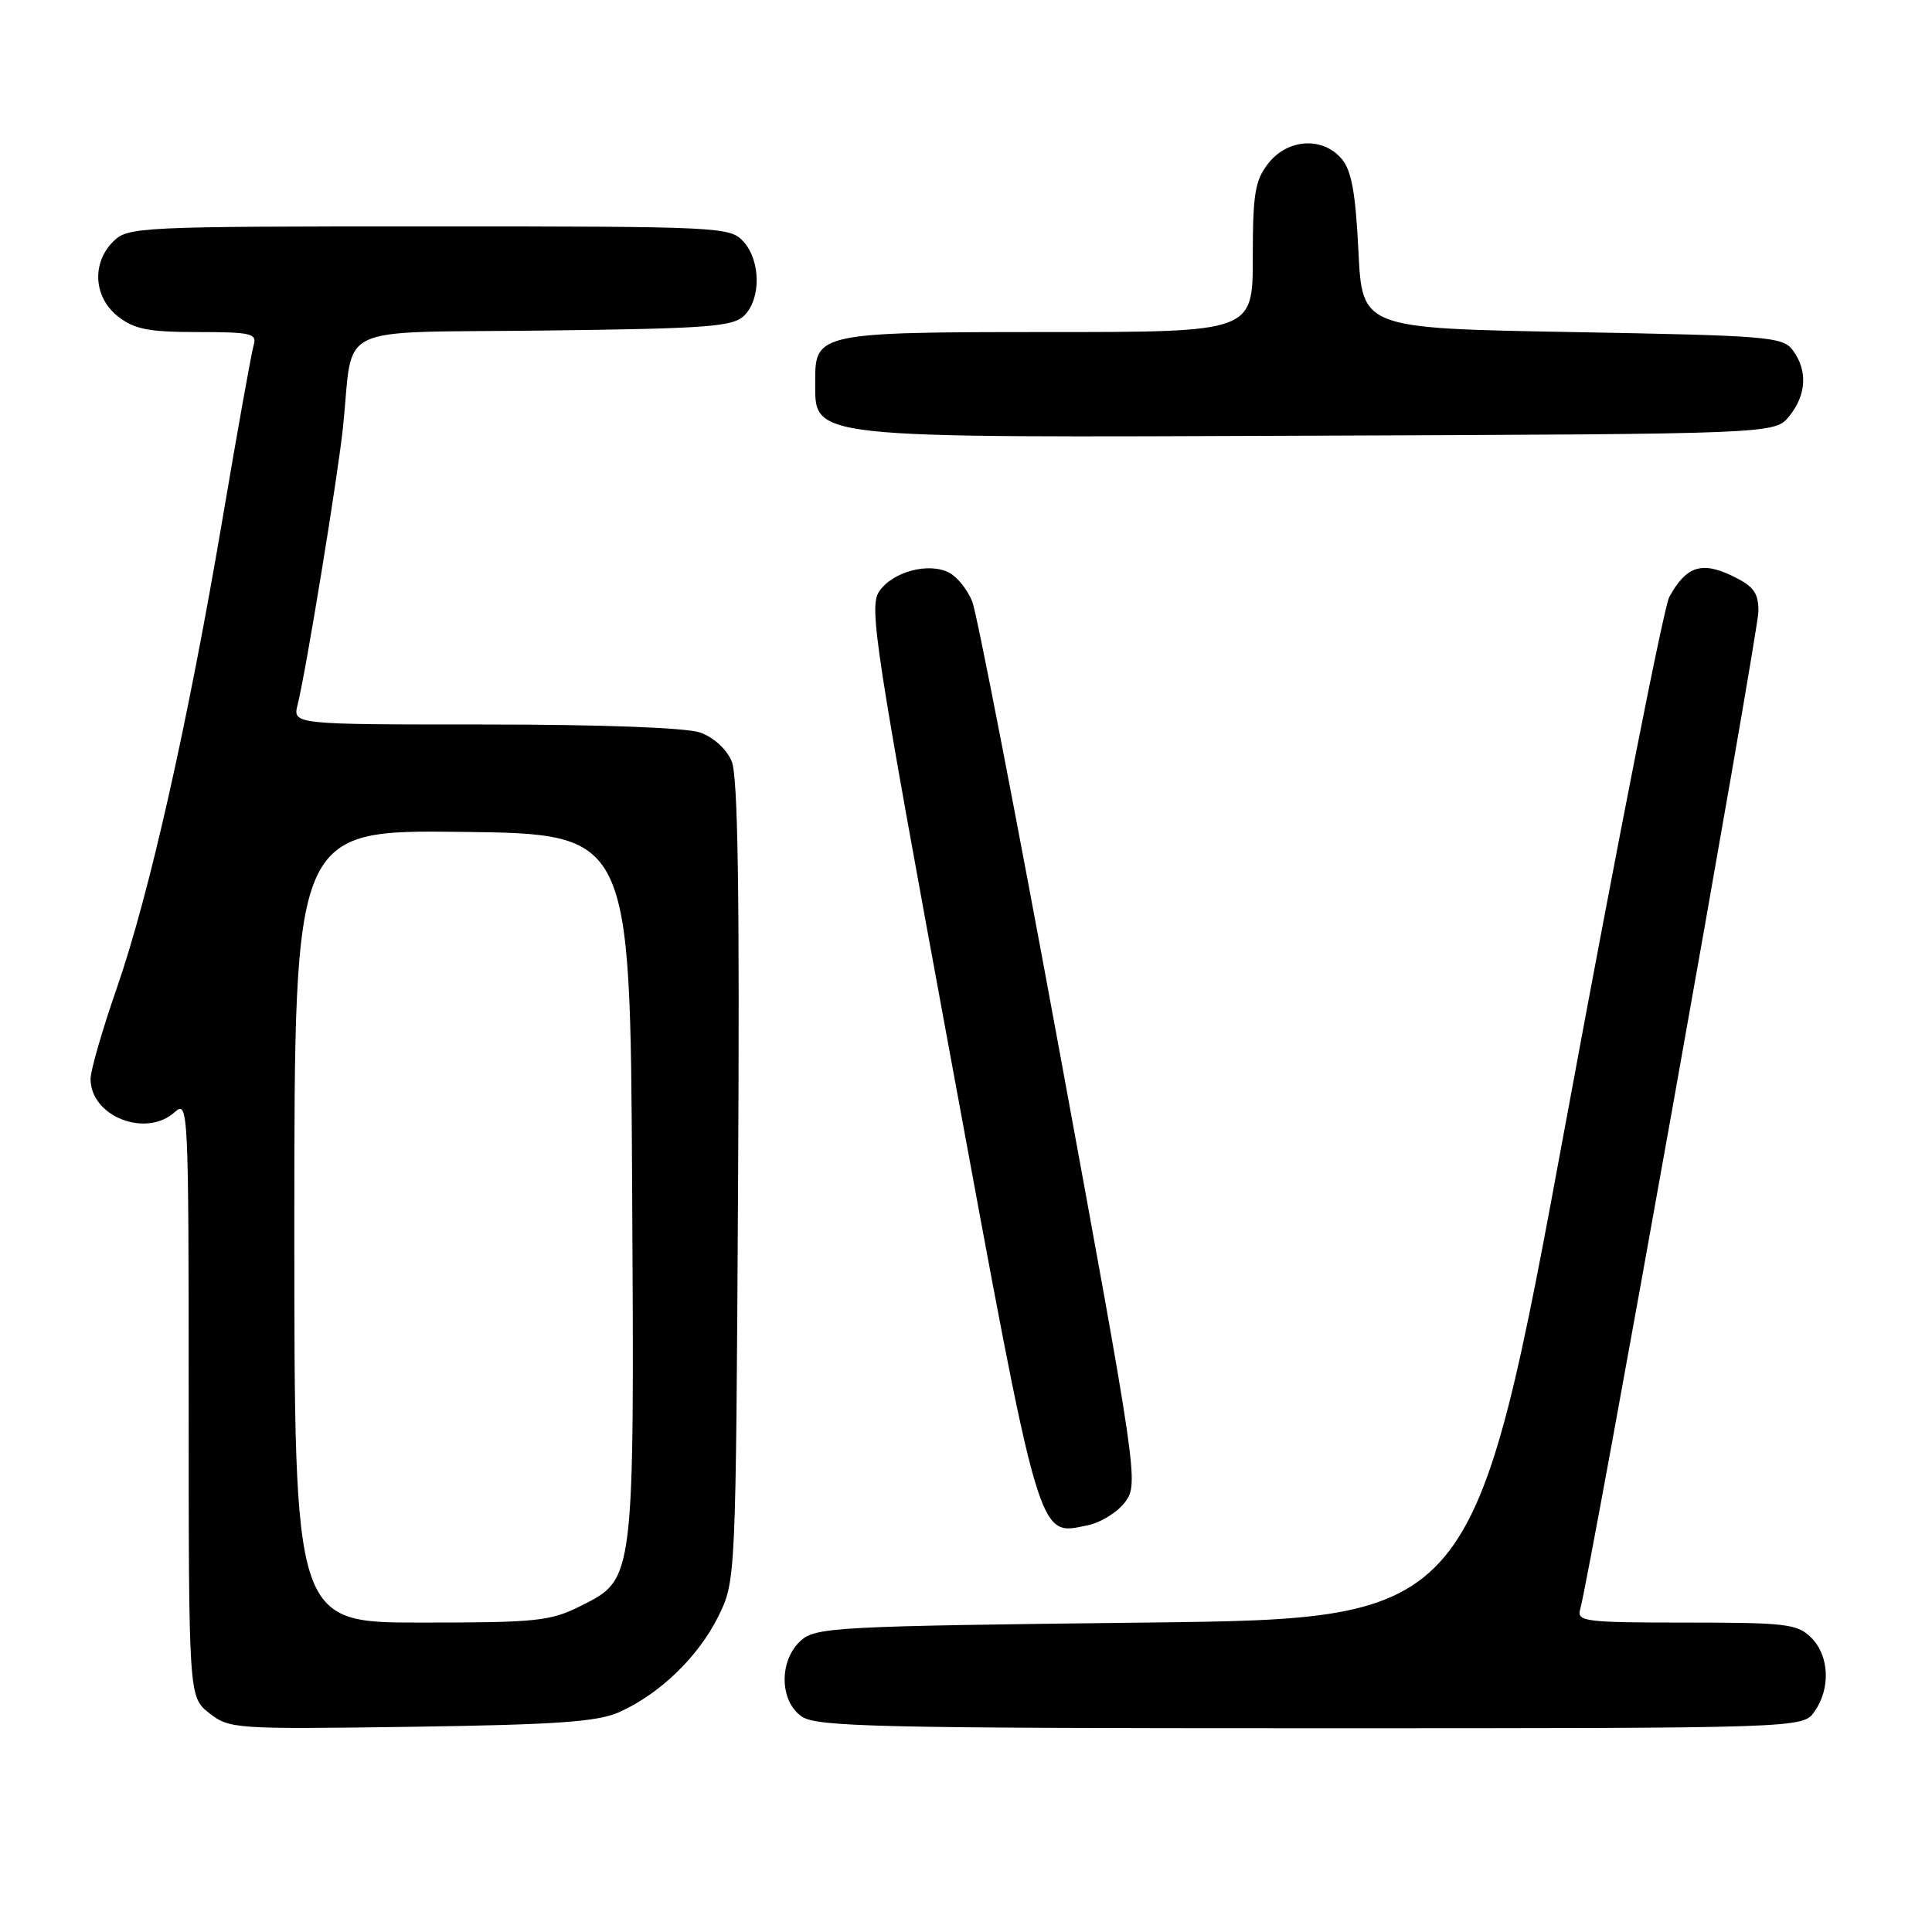 <?xml version="1.0" encoding="UTF-8" standalone="no"?>
<!DOCTYPE svg PUBLIC "-//W3C//DTD SVG 1.1//EN" "http://www.w3.org/Graphics/SVG/1.1/DTD/svg11.dtd" >
<svg xmlns="http://www.w3.org/2000/svg" xmlns:xlink="http://www.w3.org/1999/xlink" version="1.1" viewBox="0 0 256 256">
 <g >
 <path fill="currentColor"
d=" M 82.07 226.86 C 87.43 224.45 92.51 219.54 95.15 214.24 C 97.50 209.50 97.50 209.50 97.80 156.58 C 98.02 118.51 97.78 102.88 96.96 100.89 C 96.28 99.26 94.57 97.70 92.76 97.06 C 90.91 96.42 79.67 96.00 64.24 96.00 C 38.78 96.00 38.78 96.00 39.44 93.36 C 40.54 89.00 44.80 62.93 45.46 56.50 C 46.90 42.64 43.77 44.14 72.00 43.80 C 93.89 43.54 97.14 43.29 98.63 41.80 C 100.86 39.56 100.80 34.54 98.51 32.01 C 96.74 30.06 95.51 30.00 56.85 30.00 C 18.33 30.00 16.93 30.07 15.00 32.00 C 12.12 34.88 12.41 39.39 15.63 41.93 C 17.80 43.63 19.69 44.00 26.20 44.00 C 33.29 44.00 34.08 44.19 33.61 45.75 C 33.32 46.71 31.49 56.92 29.54 68.44 C 24.91 95.76 19.76 118.63 15.46 130.98 C 13.56 136.45 12.00 141.84 12.00 142.96 C 12.00 147.94 19.34 150.82 23.17 147.35 C 24.94 145.74 25.00 146.99 25.00 185.27 C 25.00 224.85 25.00 224.85 27.73 227.00 C 30.38 229.09 31.16 229.14 54.48 228.81 C 73.85 228.53 79.19 228.15 82.07 226.86 Z  M 240.44 226.78 C 242.59 223.71 242.39 219.39 240.00 217.00 C 238.18 215.18 236.67 215.00 223.43 215.00 C 210.03 215.00 208.91 214.86 209.38 213.25 C 210.62 209.00 233.00 83.74 233.00 81.01 C 233.00 78.51 232.37 77.67 229.45 76.27 C 225.44 74.36 223.40 75.06 221.19 79.10 C 220.47 80.42 214.36 111.42 207.61 148.00 C 195.34 214.50 195.34 214.50 151.78 215.00 C 110.73 215.47 108.09 215.61 106.10 217.40 C 103.21 220.03 103.27 225.38 106.22 227.44 C 108.18 228.81 116.25 229.00 173.67 229.00 C 238.89 229.00 238.89 229.00 240.44 226.78 Z  M 149.12 198.98 C 150.88 196.55 150.70 195.35 140.43 139.50 C 134.66 108.15 129.44 81.25 128.83 79.71 C 128.22 78.18 126.86 76.46 125.80 75.90 C 123.09 74.45 118.20 75.76 116.47 78.41 C 115.13 80.44 116.00 86.09 125.96 140.07 C 137.97 205.19 137.46 203.47 144.12 202.11 C 145.88 201.75 148.13 200.34 149.12 198.98 Z  M 237.09 55.14 C 239.36 52.34 239.54 49.12 237.58 46.44 C 236.25 44.62 234.41 44.47 208.33 44.00 C 180.50 43.50 180.50 43.50 180.00 33.28 C 179.62 25.53 179.08 22.56 177.76 21.03 C 175.24 18.09 170.63 18.38 168.07 21.63 C 166.29 23.90 166.00 25.67 166.00 34.13 C 166.00 44.00 166.00 44.00 138.83 44.00 C 108.69 44.00 107.98 44.15 108.02 50.40 C 108.05 58.23 105.92 57.99 174.34 57.73 C 235.18 57.50 235.18 57.50 237.09 55.14 Z  M 39.00 162.48 C 39.00 109.96 39.00 109.96 61.25 110.23 C 83.50 110.50 83.50 110.50 83.76 156.64 C 84.06 209.57 84.10 209.19 77.04 212.75 C 72.94 214.82 71.21 215.00 55.79 215.00 C 39.00 215.00 39.00 215.00 39.00 162.48 Z "/>
</g>
</svg>